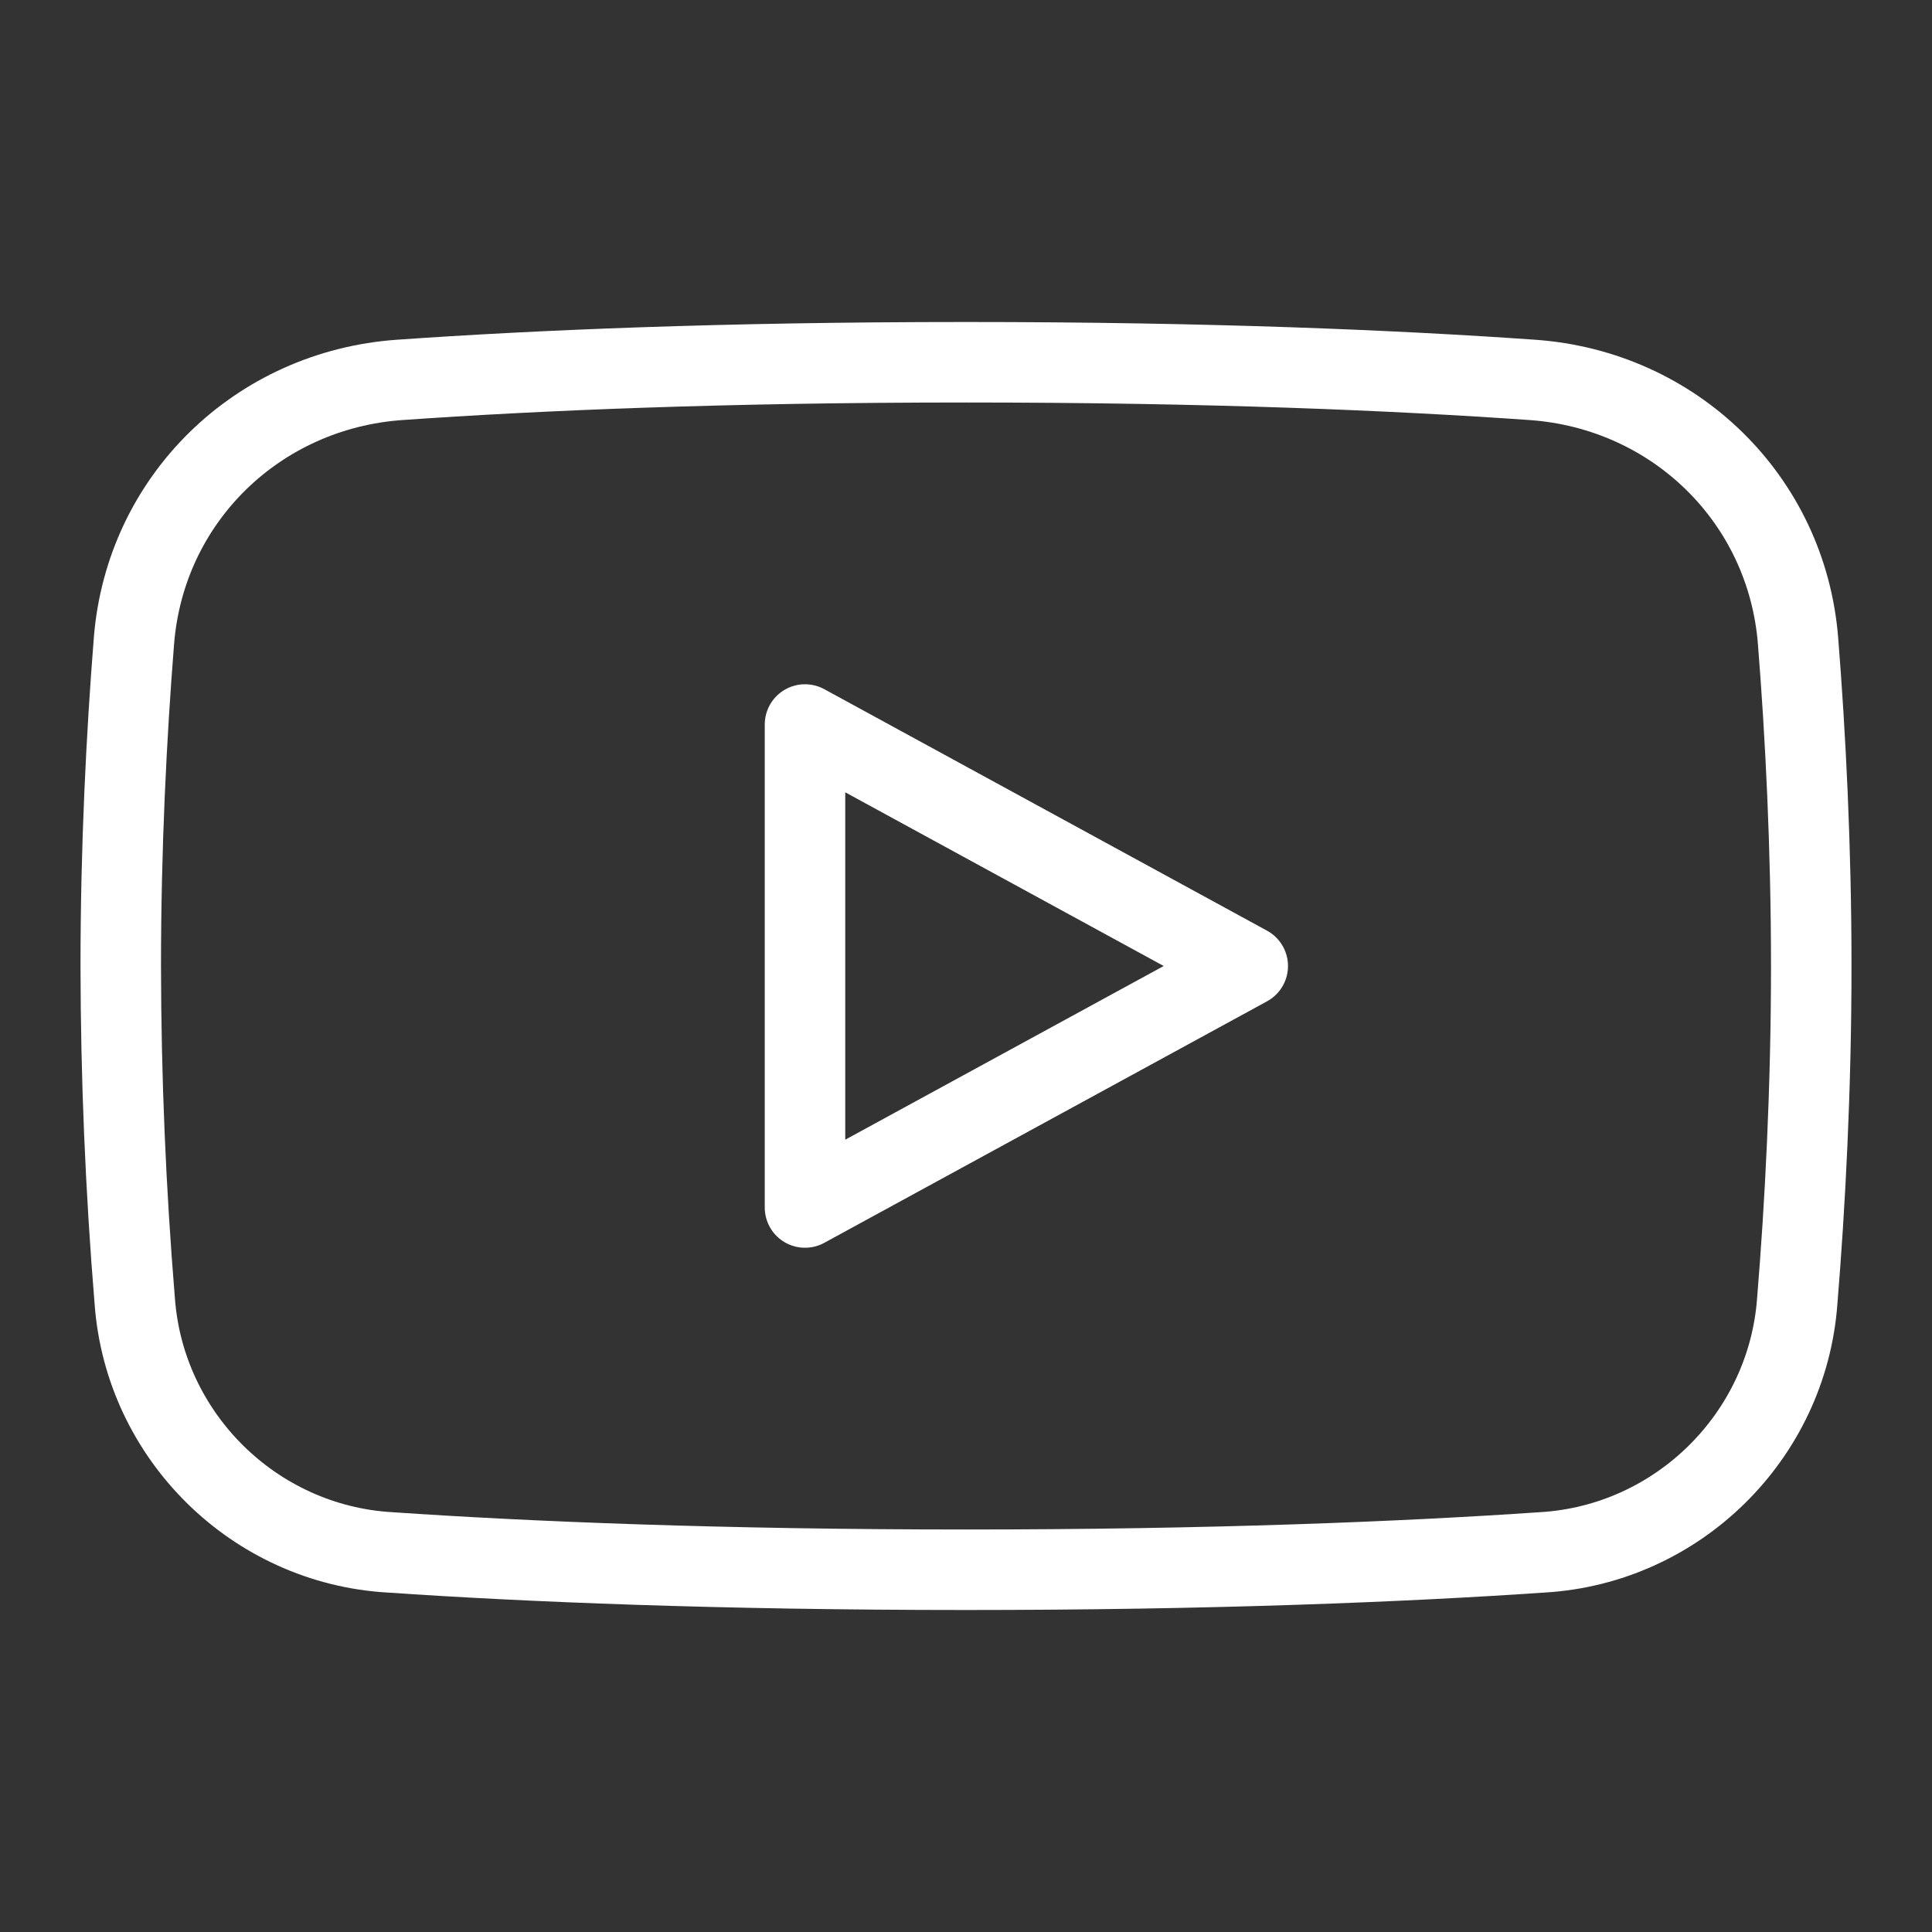 <?xml version="1.0" encoding="UTF-8" standalone="no"?>
<!DOCTYPE svg PUBLIC "-//W3C//DTD SVG 1.1//EN" "http://www.w3.org/Graphics/SVG/1.1/DTD/svg11.dtd">
<svg width="100%" height="100%" viewBox="0 0 24 24" version="1.1" xmlns="http://www.w3.org/2000/svg" xmlns:xlink="http://www.w3.org/1999/xlink" xml:space="preserve" xmlns:serif="http://www.serif.com/" style="fill-rule:evenodd;clip-rule:evenodd;stroke-linejoin:round;">
    <rect x="0" y="0" width="24" height="24" fill="#333333" stroke="none"/>
    <path d="M1.5,12C1.5,10.523 1.571,9.13 1.664,7.962C1.804,6.198 3.202,4.842 4.967,4.719C6.663,4.6 8.98,4.5 12,4.5C15.02,4.5 17.337,4.6 19.033,4.719C20.798,4.842 22.196,6.199 22.336,7.962C22.429,9.131 22.5,10.522 22.5,12C22.5,13.53 22.424,14.969 22.326,16.163C22.203,17.842 20.841,19.185 19.16,19.284C17.447,19.401 15.05,19.5 12,19.5C8.95,19.5 6.553,19.401 4.84,19.284C3.159,19.185 1.797,17.842 1.674,16.163C1.56,14.778 1.502,13.389 1.5,12Z" style="fill:none;fill-rule:nonzero;stroke:white;stroke-width:1px;"/>
    <path d="M10,15L10,9L15.5,12L10,15Z" style="fill:none;fill-rule:nonzero;stroke:white;stroke-width:1px;"/>
</svg>

